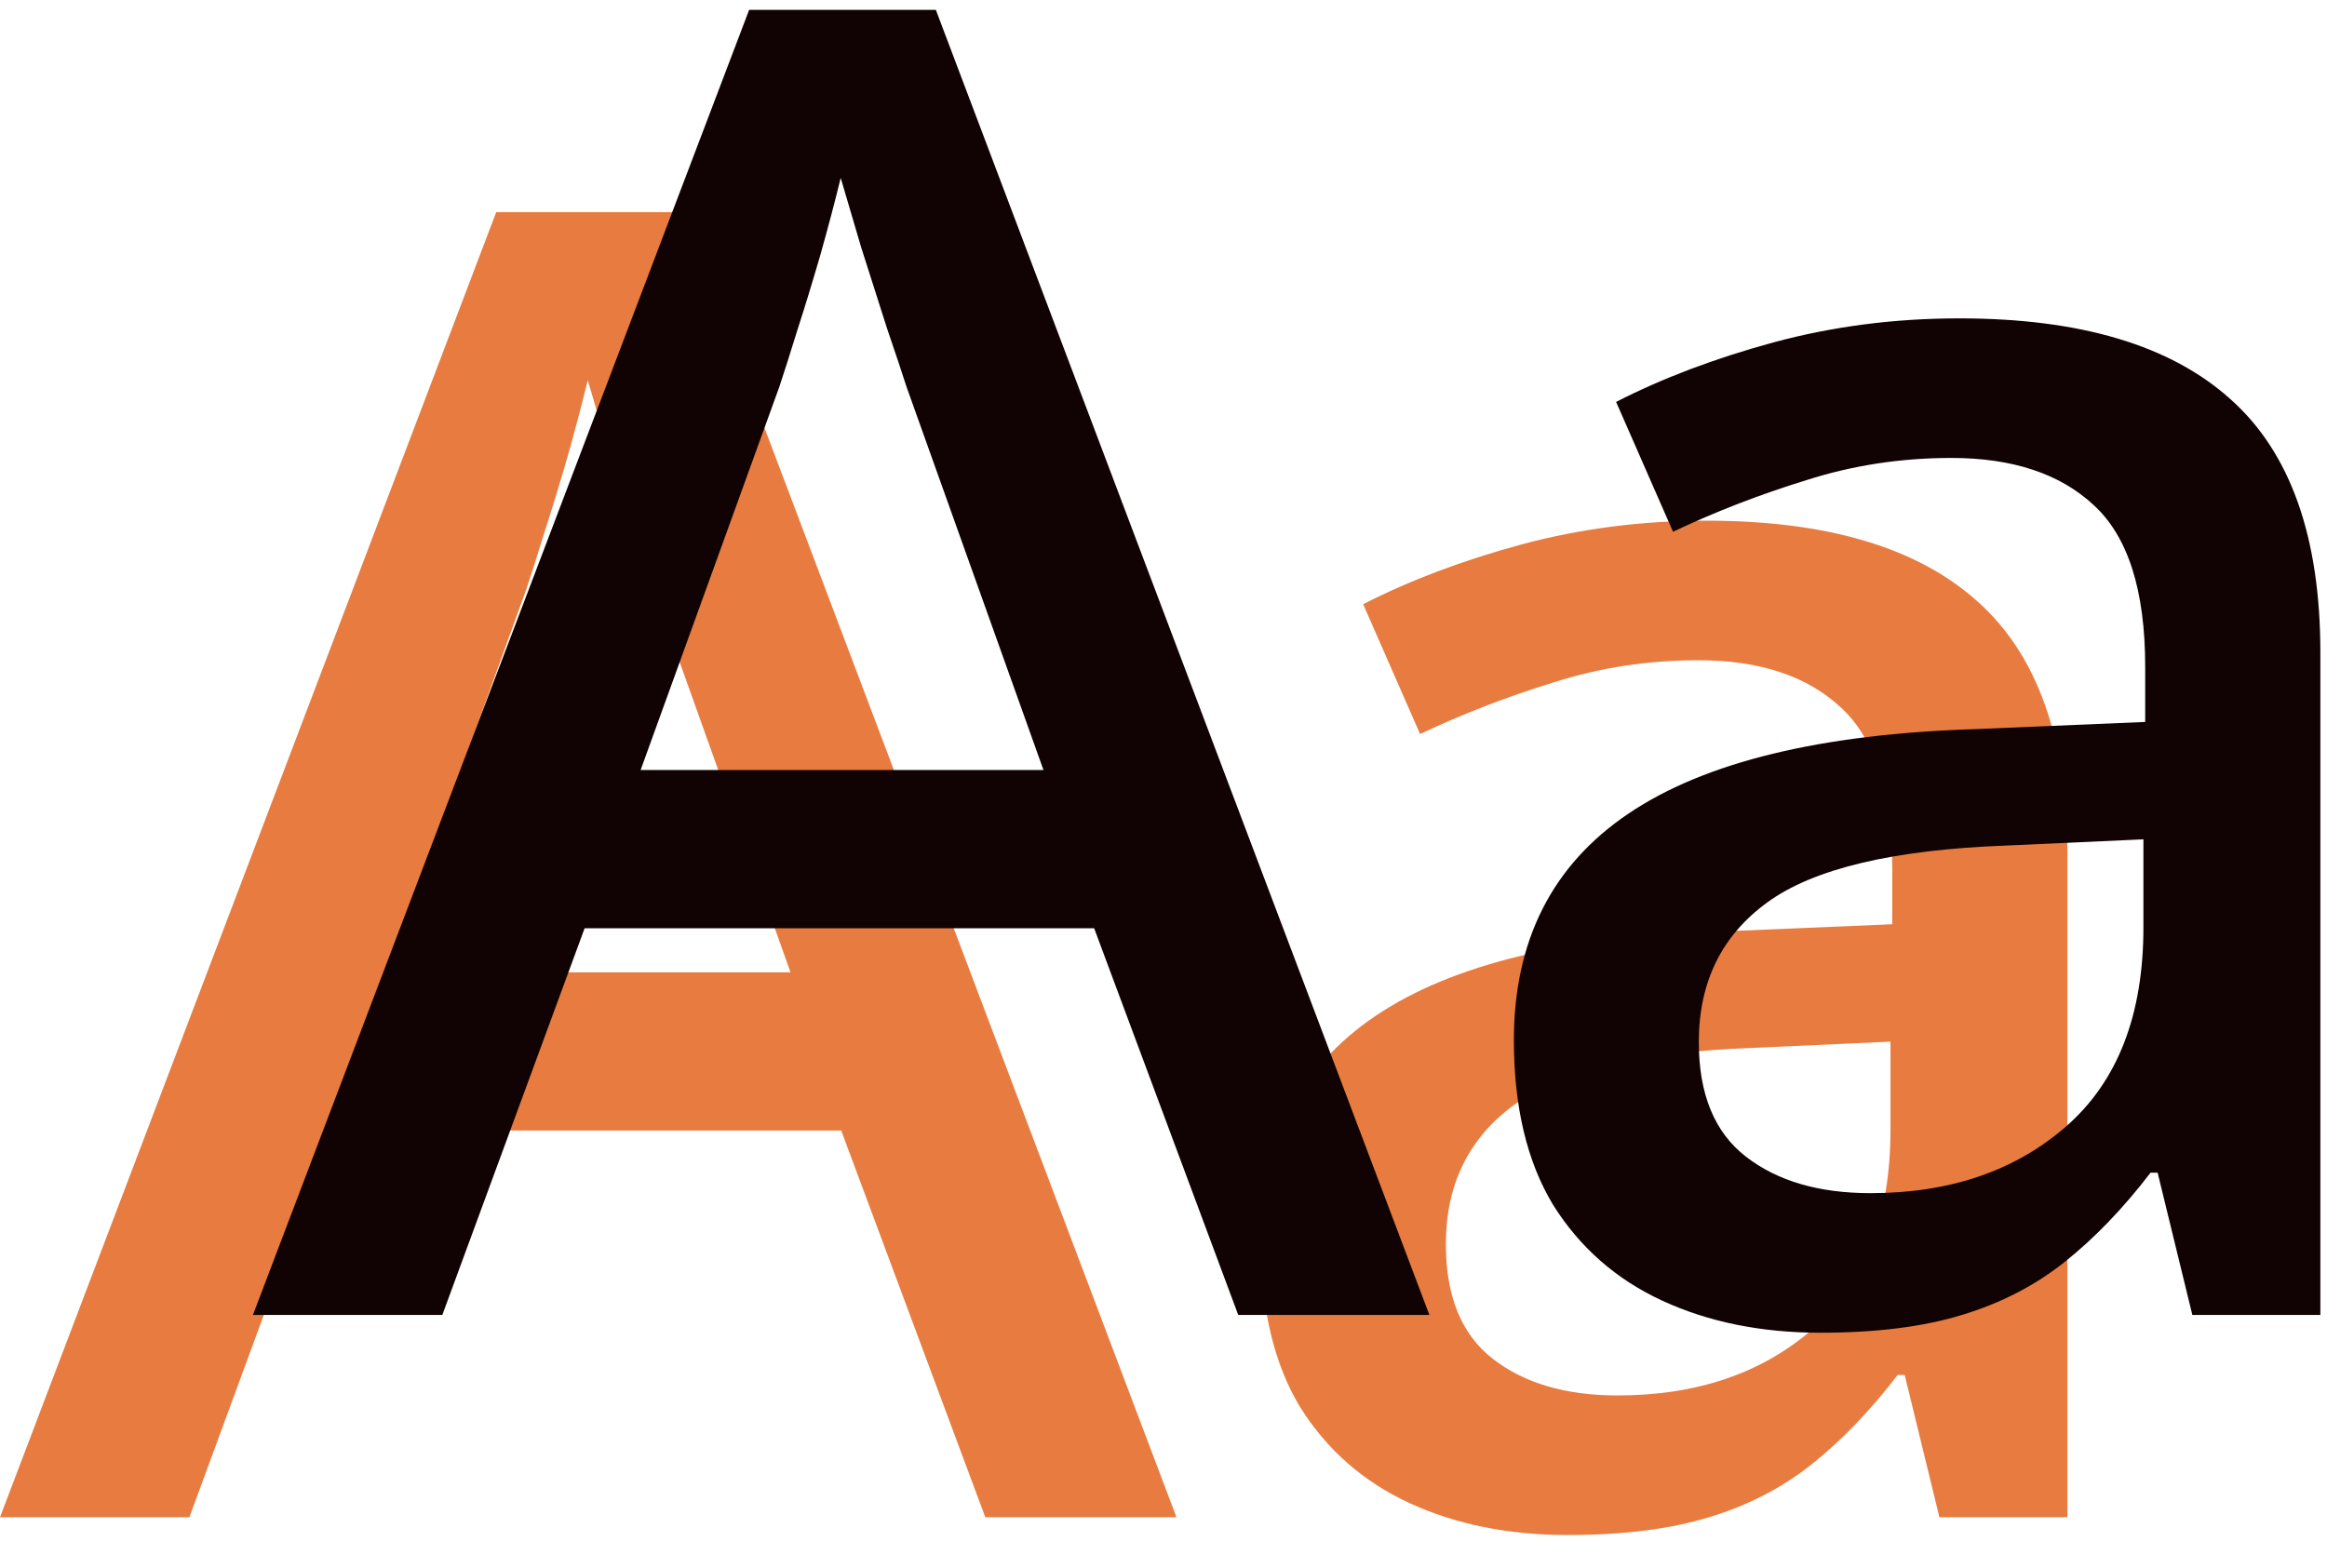 <svg width="46" height="31" viewBox="0 0 46 31" fill="none" xmlns="http://www.w3.org/2000/svg">
<path d="M19.477 30L16.629 22.354H6.557L3.744 30H0L9.809 4.195H13.5L23.256 30H19.477ZM15.627 19.225L12.92 11.648C12.838 11.391 12.709 11.004 12.533 10.488C12.369 9.973 12.199 9.439 12.023 8.889C11.859 8.338 11.725 7.881 11.619 7.518C11.502 7.998 11.367 8.508 11.215 9.047C11.062 9.574 10.91 10.072 10.758 10.541C10.617 10.998 10.5 11.367 10.406 11.648L7.664 19.225H15.627Z" fill="#E87C40"/>
<path d="M33.732 10.295C36.123 10.295 37.91 10.828 39.094 11.895C40.277 12.949 40.869 14.619 40.869 16.904V30H38.338L37.652 27.188H37.512C36.973 27.891 36.41 28.477 35.824 28.945C35.238 29.414 34.559 29.766 33.785 30C33.023 30.234 32.092 30.352 30.99 30.352C29.818 30.352 28.775 30.141 27.861 29.719C26.947 29.297 26.227 28.664 25.699 27.82C25.184 26.965 24.926 25.881 24.926 24.568C24.926 22.6 25.682 21.105 27.193 20.086C28.705 19.066 30.996 18.51 34.066 18.416L37.406 18.275V17.186C37.406 15.674 37.066 14.607 36.387 13.986C35.719 13.365 34.781 13.055 33.574 13.055C32.578 13.055 31.623 13.201 30.709 13.494C29.795 13.775 28.916 14.115 28.072 14.514L26.947 11.947C27.861 11.479 28.898 11.086 30.059 10.77C31.23 10.453 32.455 10.295 33.732 10.295ZM37.371 20.596L34.664 20.719C32.426 20.801 30.85 21.176 29.936 21.844C29.033 22.5 28.582 23.42 28.582 24.604C28.582 25.635 28.893 26.391 29.514 26.871C30.135 27.352 30.955 27.592 31.975 27.592C33.545 27.592 34.834 27.152 35.842 26.273C36.861 25.383 37.371 24.07 37.371 22.336V20.596Z" fill="#E87C40"/>
<path d="M24.477 26L21.629 18.354H11.557L8.744 26H5L14.809 0.195H18.5L28.256 26H24.477ZM20.627 15.225L17.92 7.648C17.838 7.391 17.709 7.004 17.533 6.488C17.369 5.973 17.199 5.439 17.023 4.889C16.859 4.338 16.725 3.881 16.619 3.518C16.502 3.998 16.367 4.508 16.215 5.047C16.062 5.574 15.91 6.072 15.758 6.541C15.617 6.998 15.5 7.367 15.406 7.648L12.664 15.225H20.627Z" fill="#110303"/>
<path d="M38.732 6.295C41.123 6.295 42.91 6.828 44.094 7.895C45.277 8.949 45.869 10.619 45.869 12.904V26H43.338L42.652 23.188H42.512C41.973 23.891 41.41 24.477 40.824 24.945C40.238 25.414 39.559 25.766 38.785 26C38.023 26.234 37.092 26.352 35.99 26.352C34.818 26.352 33.775 26.141 32.861 25.719C31.947 25.297 31.227 24.664 30.699 23.82C30.184 22.965 29.926 21.881 29.926 20.568C29.926 18.6 30.682 17.105 32.193 16.086C33.705 15.066 35.996 14.51 39.066 14.416L42.406 14.275V13.185C42.406 11.674 42.066 10.607 41.387 9.986C40.719 9.365 39.781 9.055 38.574 9.055C37.578 9.055 36.623 9.201 35.709 9.494C34.795 9.775 33.916 10.115 33.072 10.514L31.947 7.947C32.861 7.479 33.898 7.086 35.059 6.77C36.23 6.453 37.455 6.295 38.732 6.295ZM42.371 16.596L39.664 16.719C37.426 16.801 35.85 17.176 34.935 17.844C34.033 18.5 33.582 19.42 33.582 20.604C33.582 21.635 33.893 22.391 34.514 22.871C35.135 23.352 35.955 23.592 36.975 23.592C38.545 23.592 39.834 23.152 40.842 22.273C41.861 21.383 42.371 20.07 42.371 18.336V16.596Z" fill="#110303"/>
</svg>
